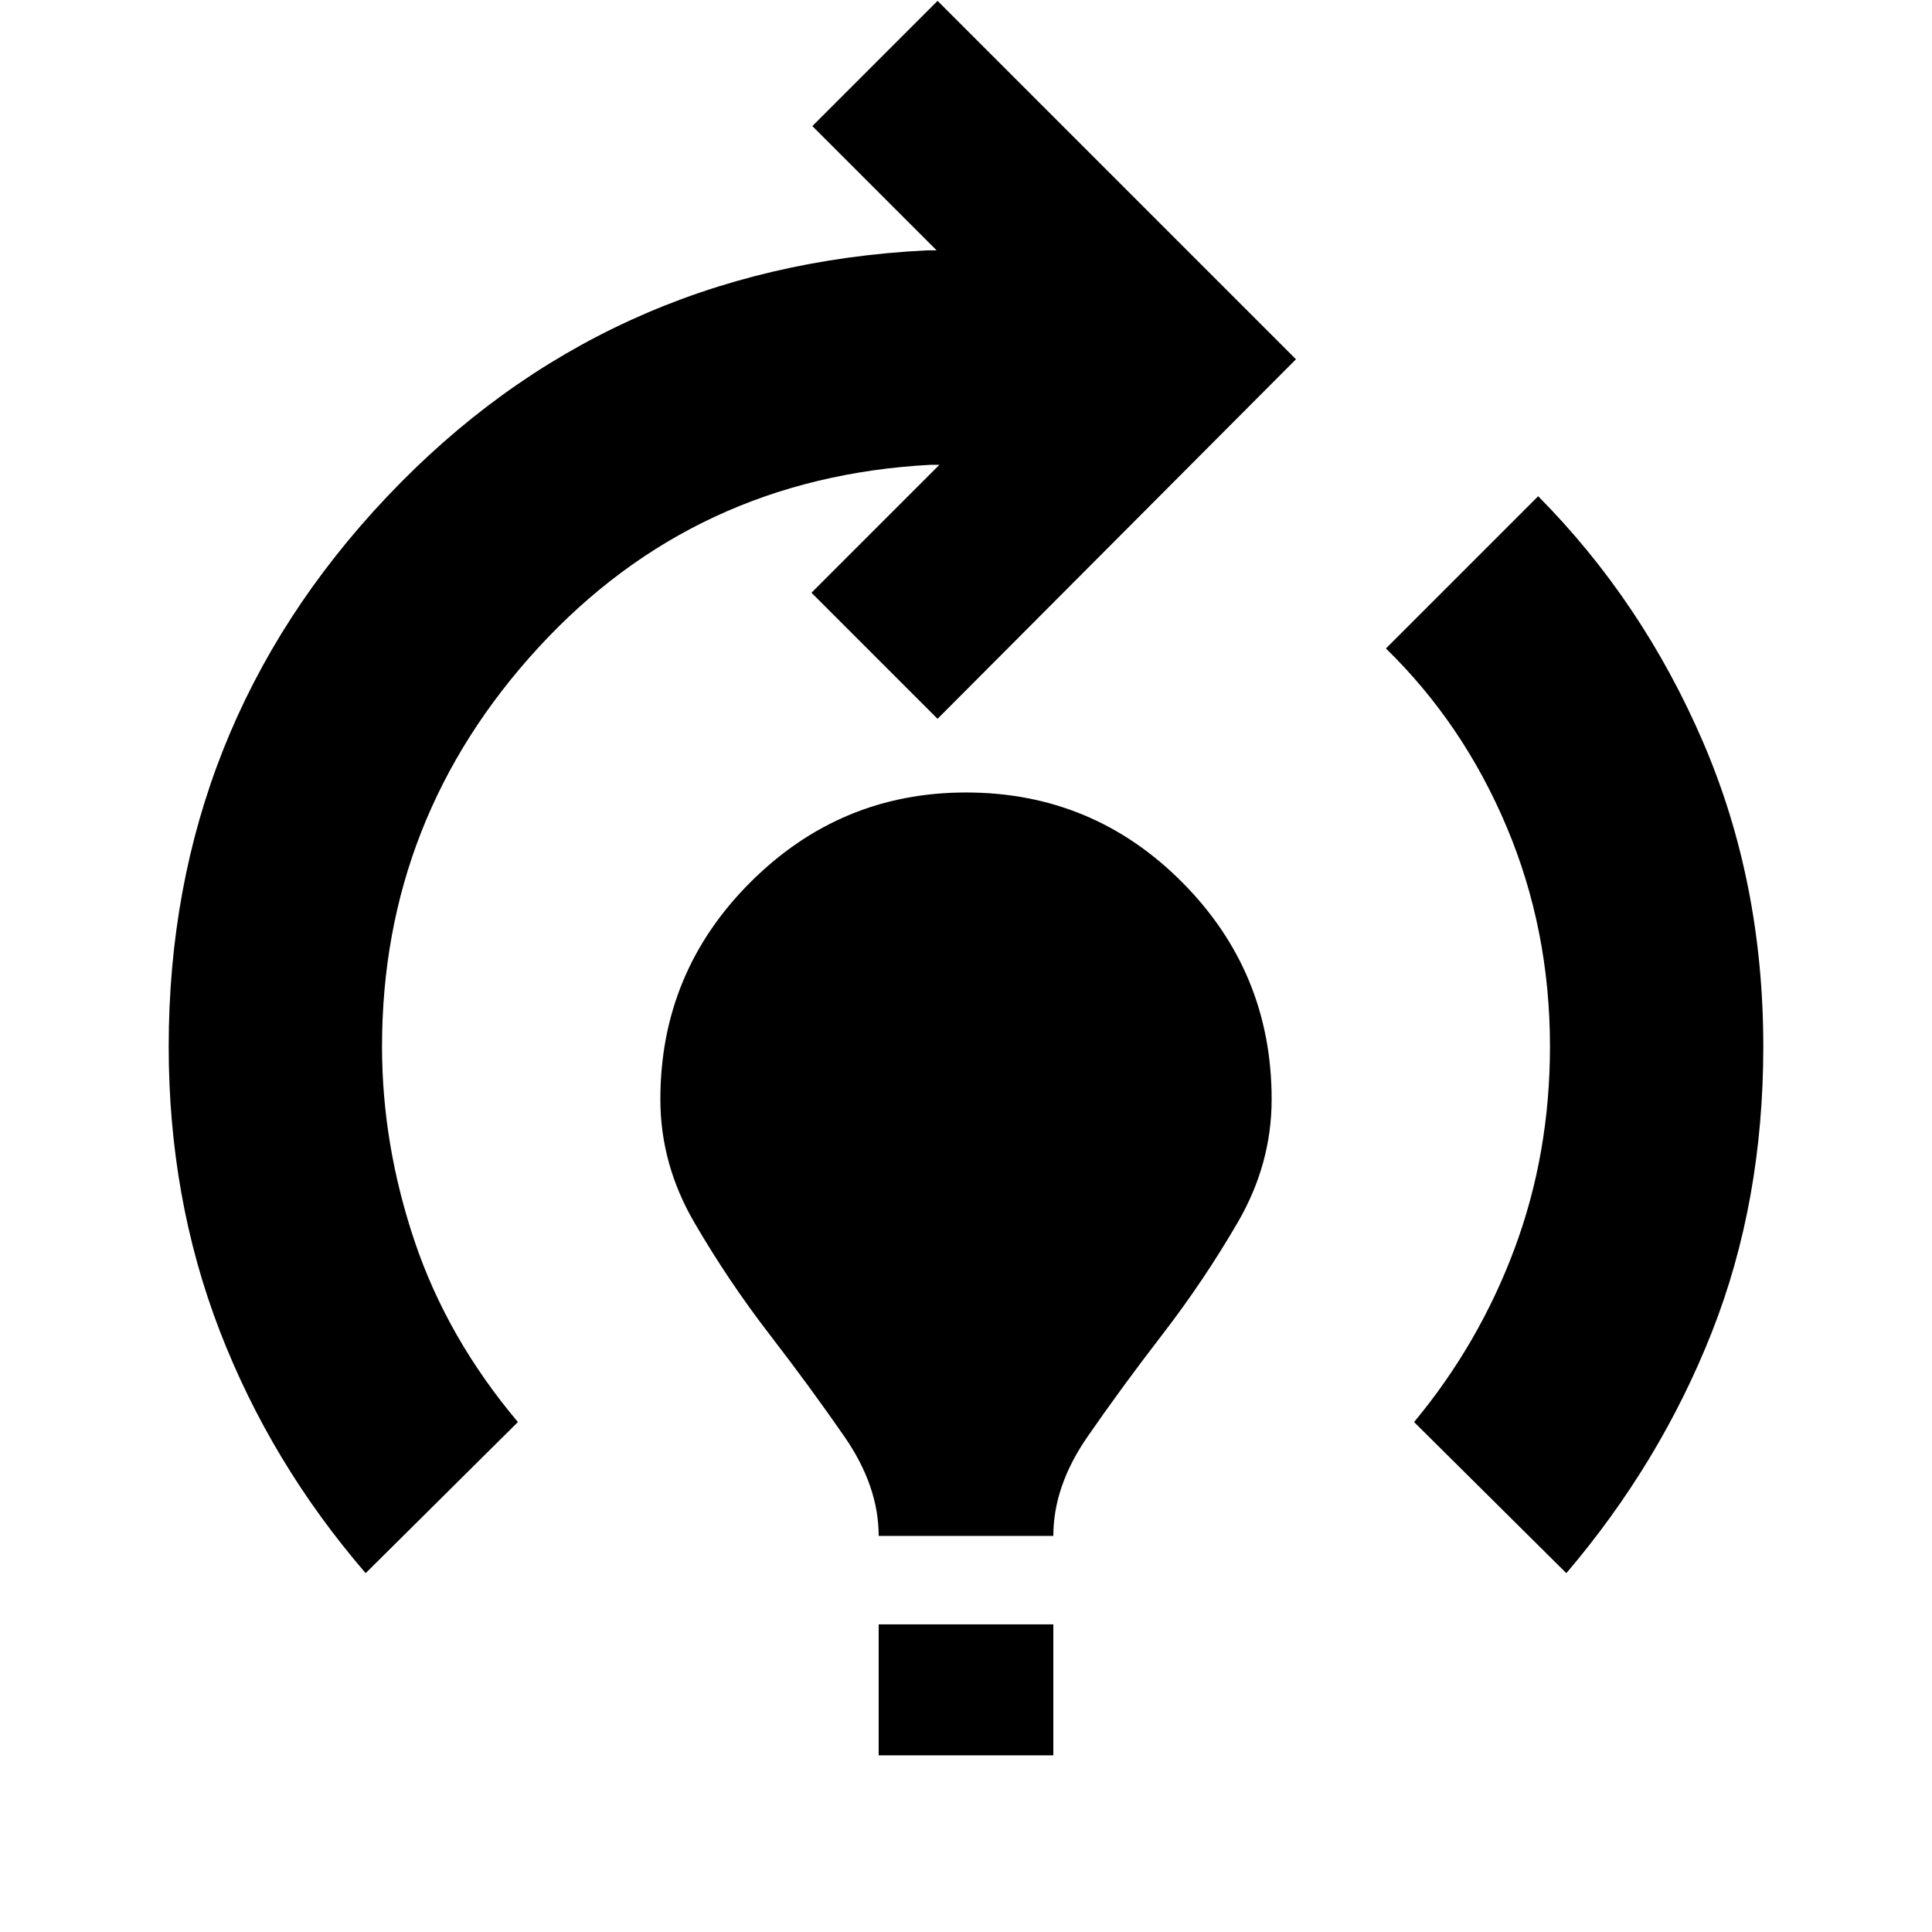 <svg xmlns="http://www.w3.org/2000/svg" height="24" viewBox="0 -960 960 960" width="24"><path d="M181.694-178.303q-47.217-54.783-72.544-120.501Q83.824-364.521 83.824-440q0-158.479 108.392-273.088 108.391-114.609 268.566-122.523h4.608l-61.739-61.739 62.218-62.217 178.088 178.088-178.088 178.653-62.653-62.653 63.566-63.565h-4.305q-117.13 6.218-194.891 90.761-77.76 84.544-77.76 198.283 0 48.739 16.217 96.848t51.305 89.761l-75.654 75.088Zm254.915-18.522q0-24.696-16.914-49.174-16.913-24.478-37.326-50.957-20.413-26.478-37.326-55.522-16.913-29.043-16.913-61.304 0-63.088 44.674-107.762T480-566.218q63.087 0 107.479 44.674 44.391 44.674 44.391 107.762 0 32.261-16.913 61.304-16.913 29.044-37.326 55.522-20.413 26.479-37.326 50.957-16.914 24.478-16.914 49.174h-86.782Zm0 109.044v-65.087h86.782v65.087h-86.782Zm341.697-90.522-75.654-75.088q32.261-38.826 49.892-86.087 17.63-47.261 17.63-100.522 0-58.087-21.565-109.217-21.564-51.13-59.955-88.565l75.653-75.653q51.782 52.261 81.826 121.913Q876.176-521.87 876.176-440q0 77.174-25.609 142.044t-72.261 119.653Z"/></svg>